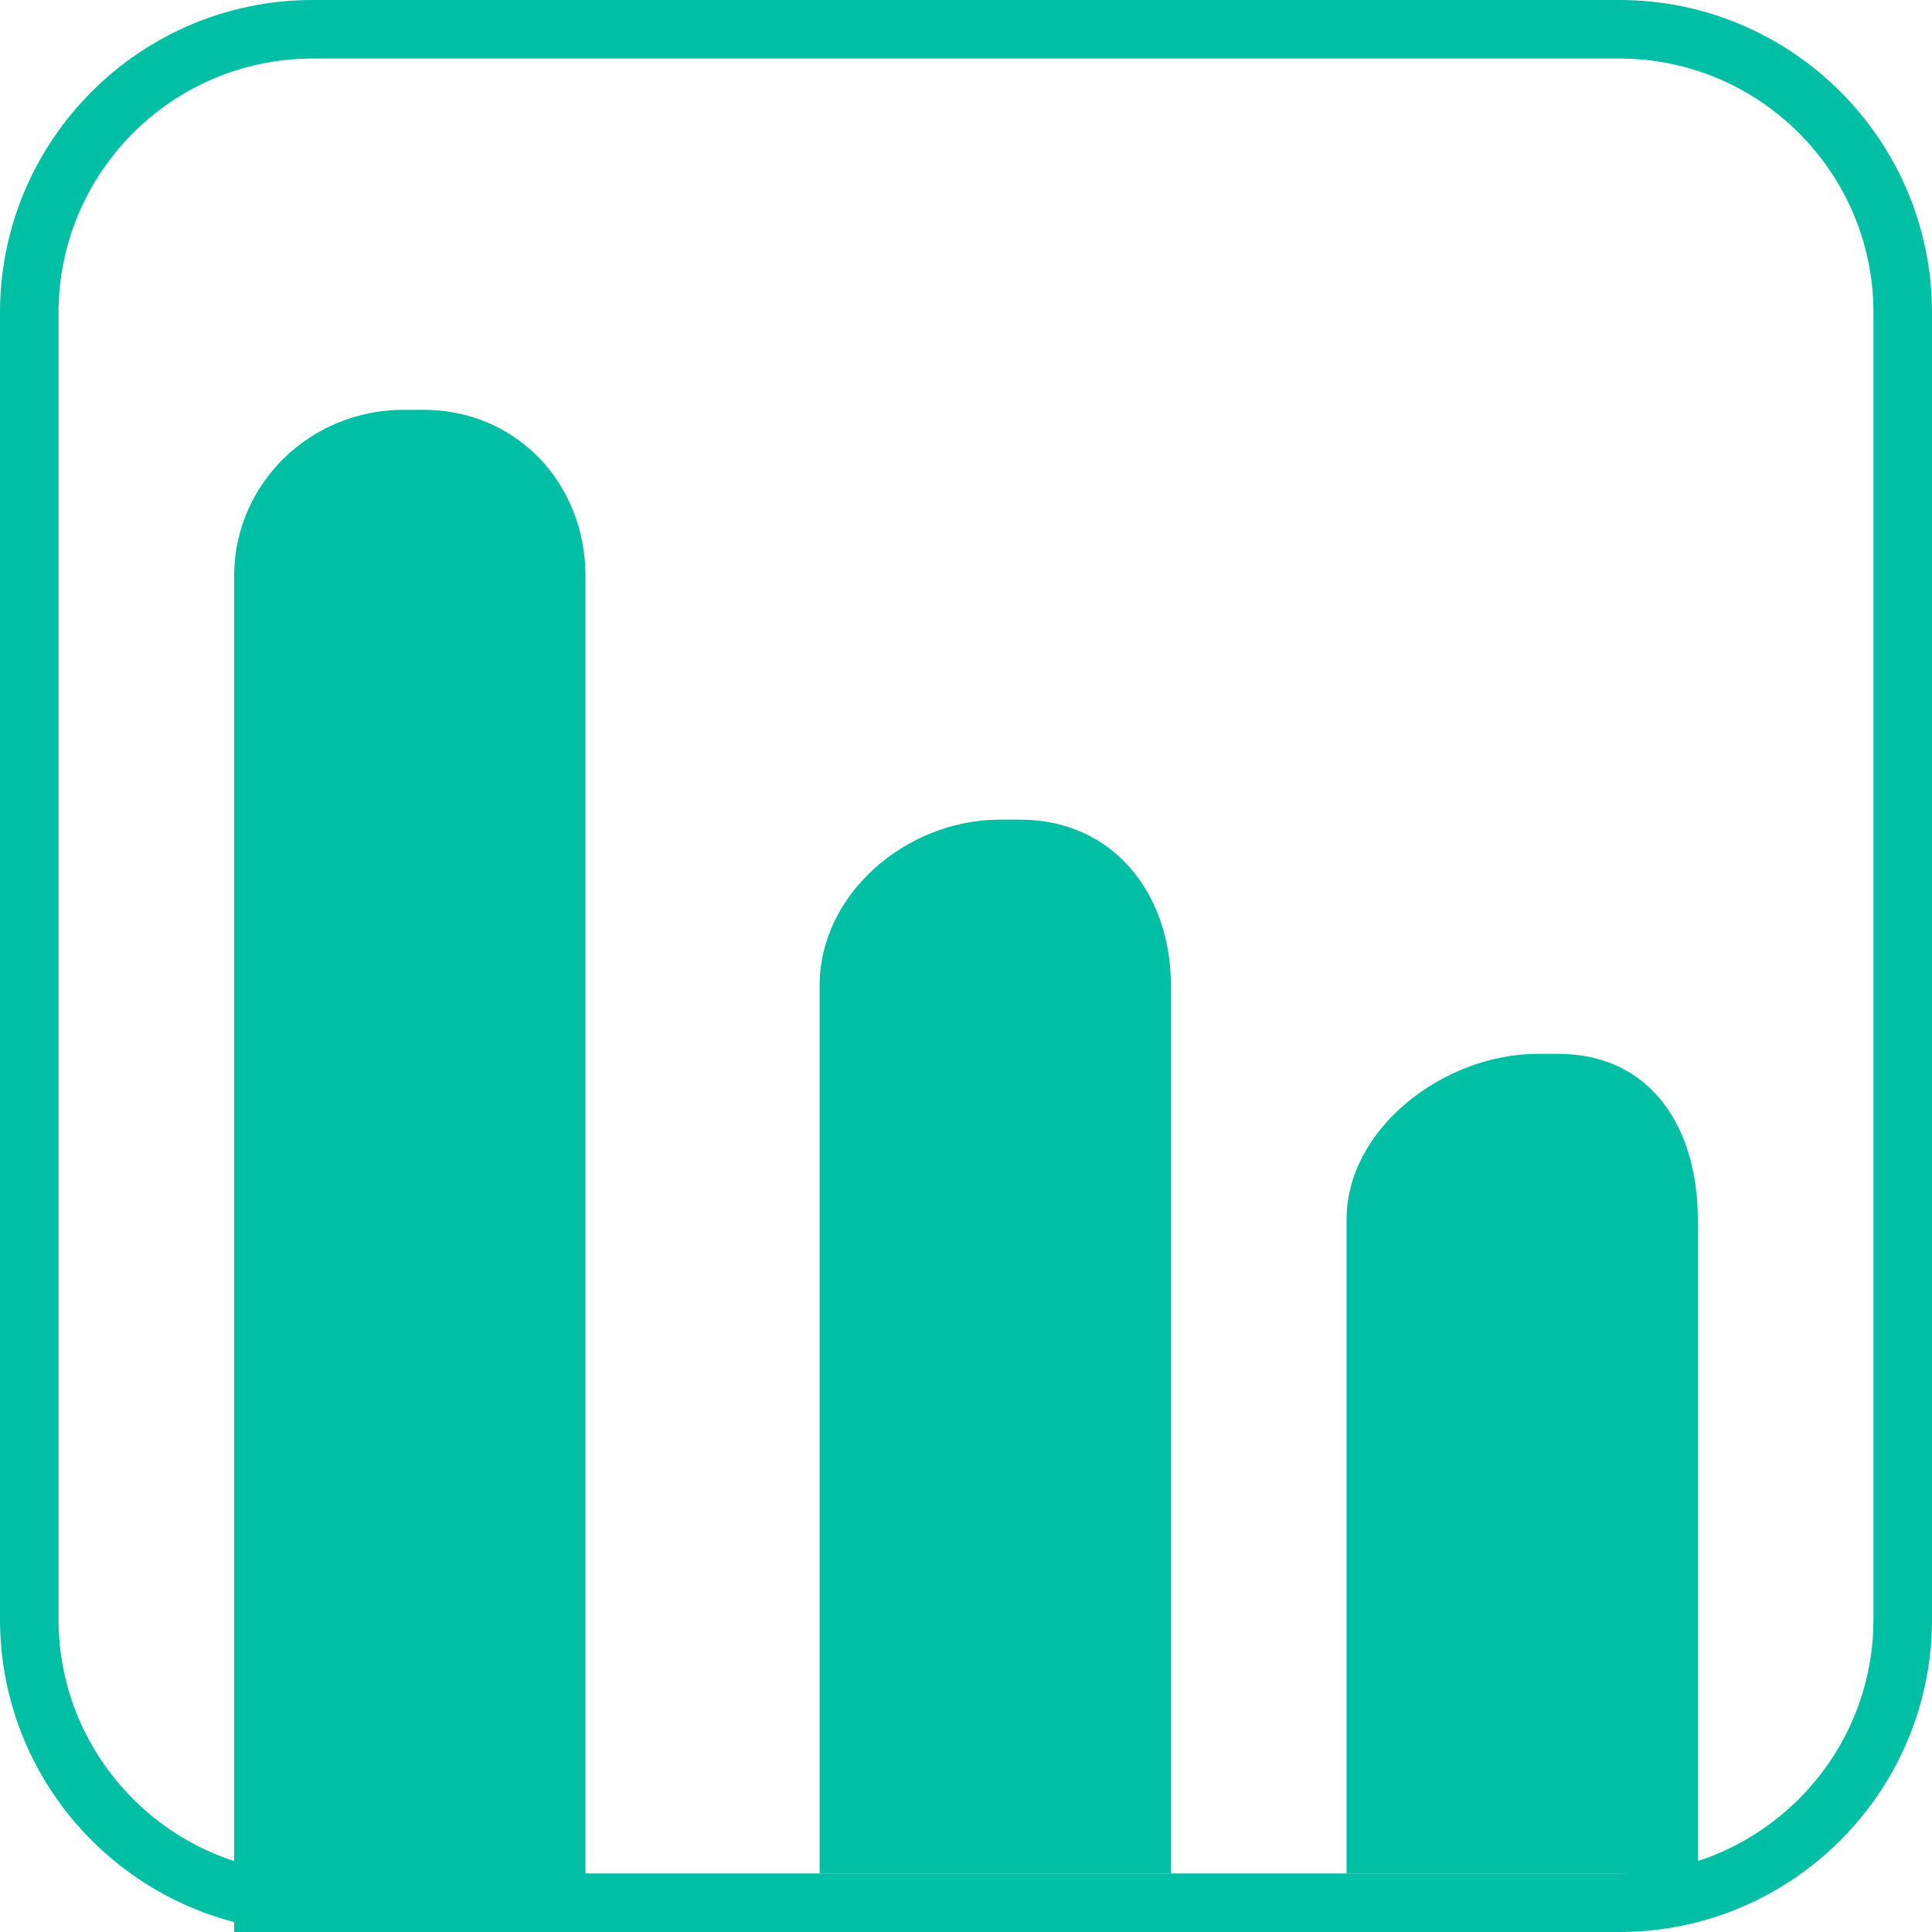 <?xml version="1.0" encoding="utf-8"?>
<!-- Generator: Adobe Illustrator 17.0.0, SVG Export Plug-In . SVG Version: 6.00 Build 0)  -->
<!DOCTYPE svg PUBLIC "-//W3C//DTD SVG 1.1//EN" "http://www.w3.org/Graphics/SVG/1.1/DTD/svg11.dtd">
<svg version="1.1" id="Capa_1" xmlns="http://www.w3.org/2000/svg" xmlns:xlink="http://www.w3.org/1999/xlink" x="0px" y="0px"
	 width="33px" height="33px" viewBox="0 0 33 33" enable-background="new 0 0 33 33" xml:space="preserve">
<g>
	<path fill="#00BFA5" d="M10,33V9.833C10,8.269,8.83,7,7.233,7h-0.34C5.295,7,4,8.269,4,9.833V33"/>
	<path fill="#00BFA5" d="M20,32V16.833C20,15.269,19.018,14,17.42,14h-0.34C15.482,14,14,15.269,14,16.833V32"/>
	<path fill="#00BFA5" d="M29,32V20.833C29,19.269,28.205,18,26.608,18h-0.34C24.67,18,23,19.269,23,20.833V32"/>
	<g>
		<path fill="#00BFA5" d="M27.661,33H5.339C2.395,33,0,30.604,0,27.66V5.34C0,2.396,2.395,0,5.339,0h22.321
			C30.605,0,33,2.396,33,5.34v22.32C33,30.604,30.605,33,27.661,33z M5.339,1C2.947,1,1,2.947,1,5.34v22.32
			C1,30.053,2.947,32,5.339,32h22.321C30.053,32,32,30.053,32,27.66V5.34C32,2.947,30.053,1,27.661,1H5.339z"/>
	</g>
</g>
</svg>
